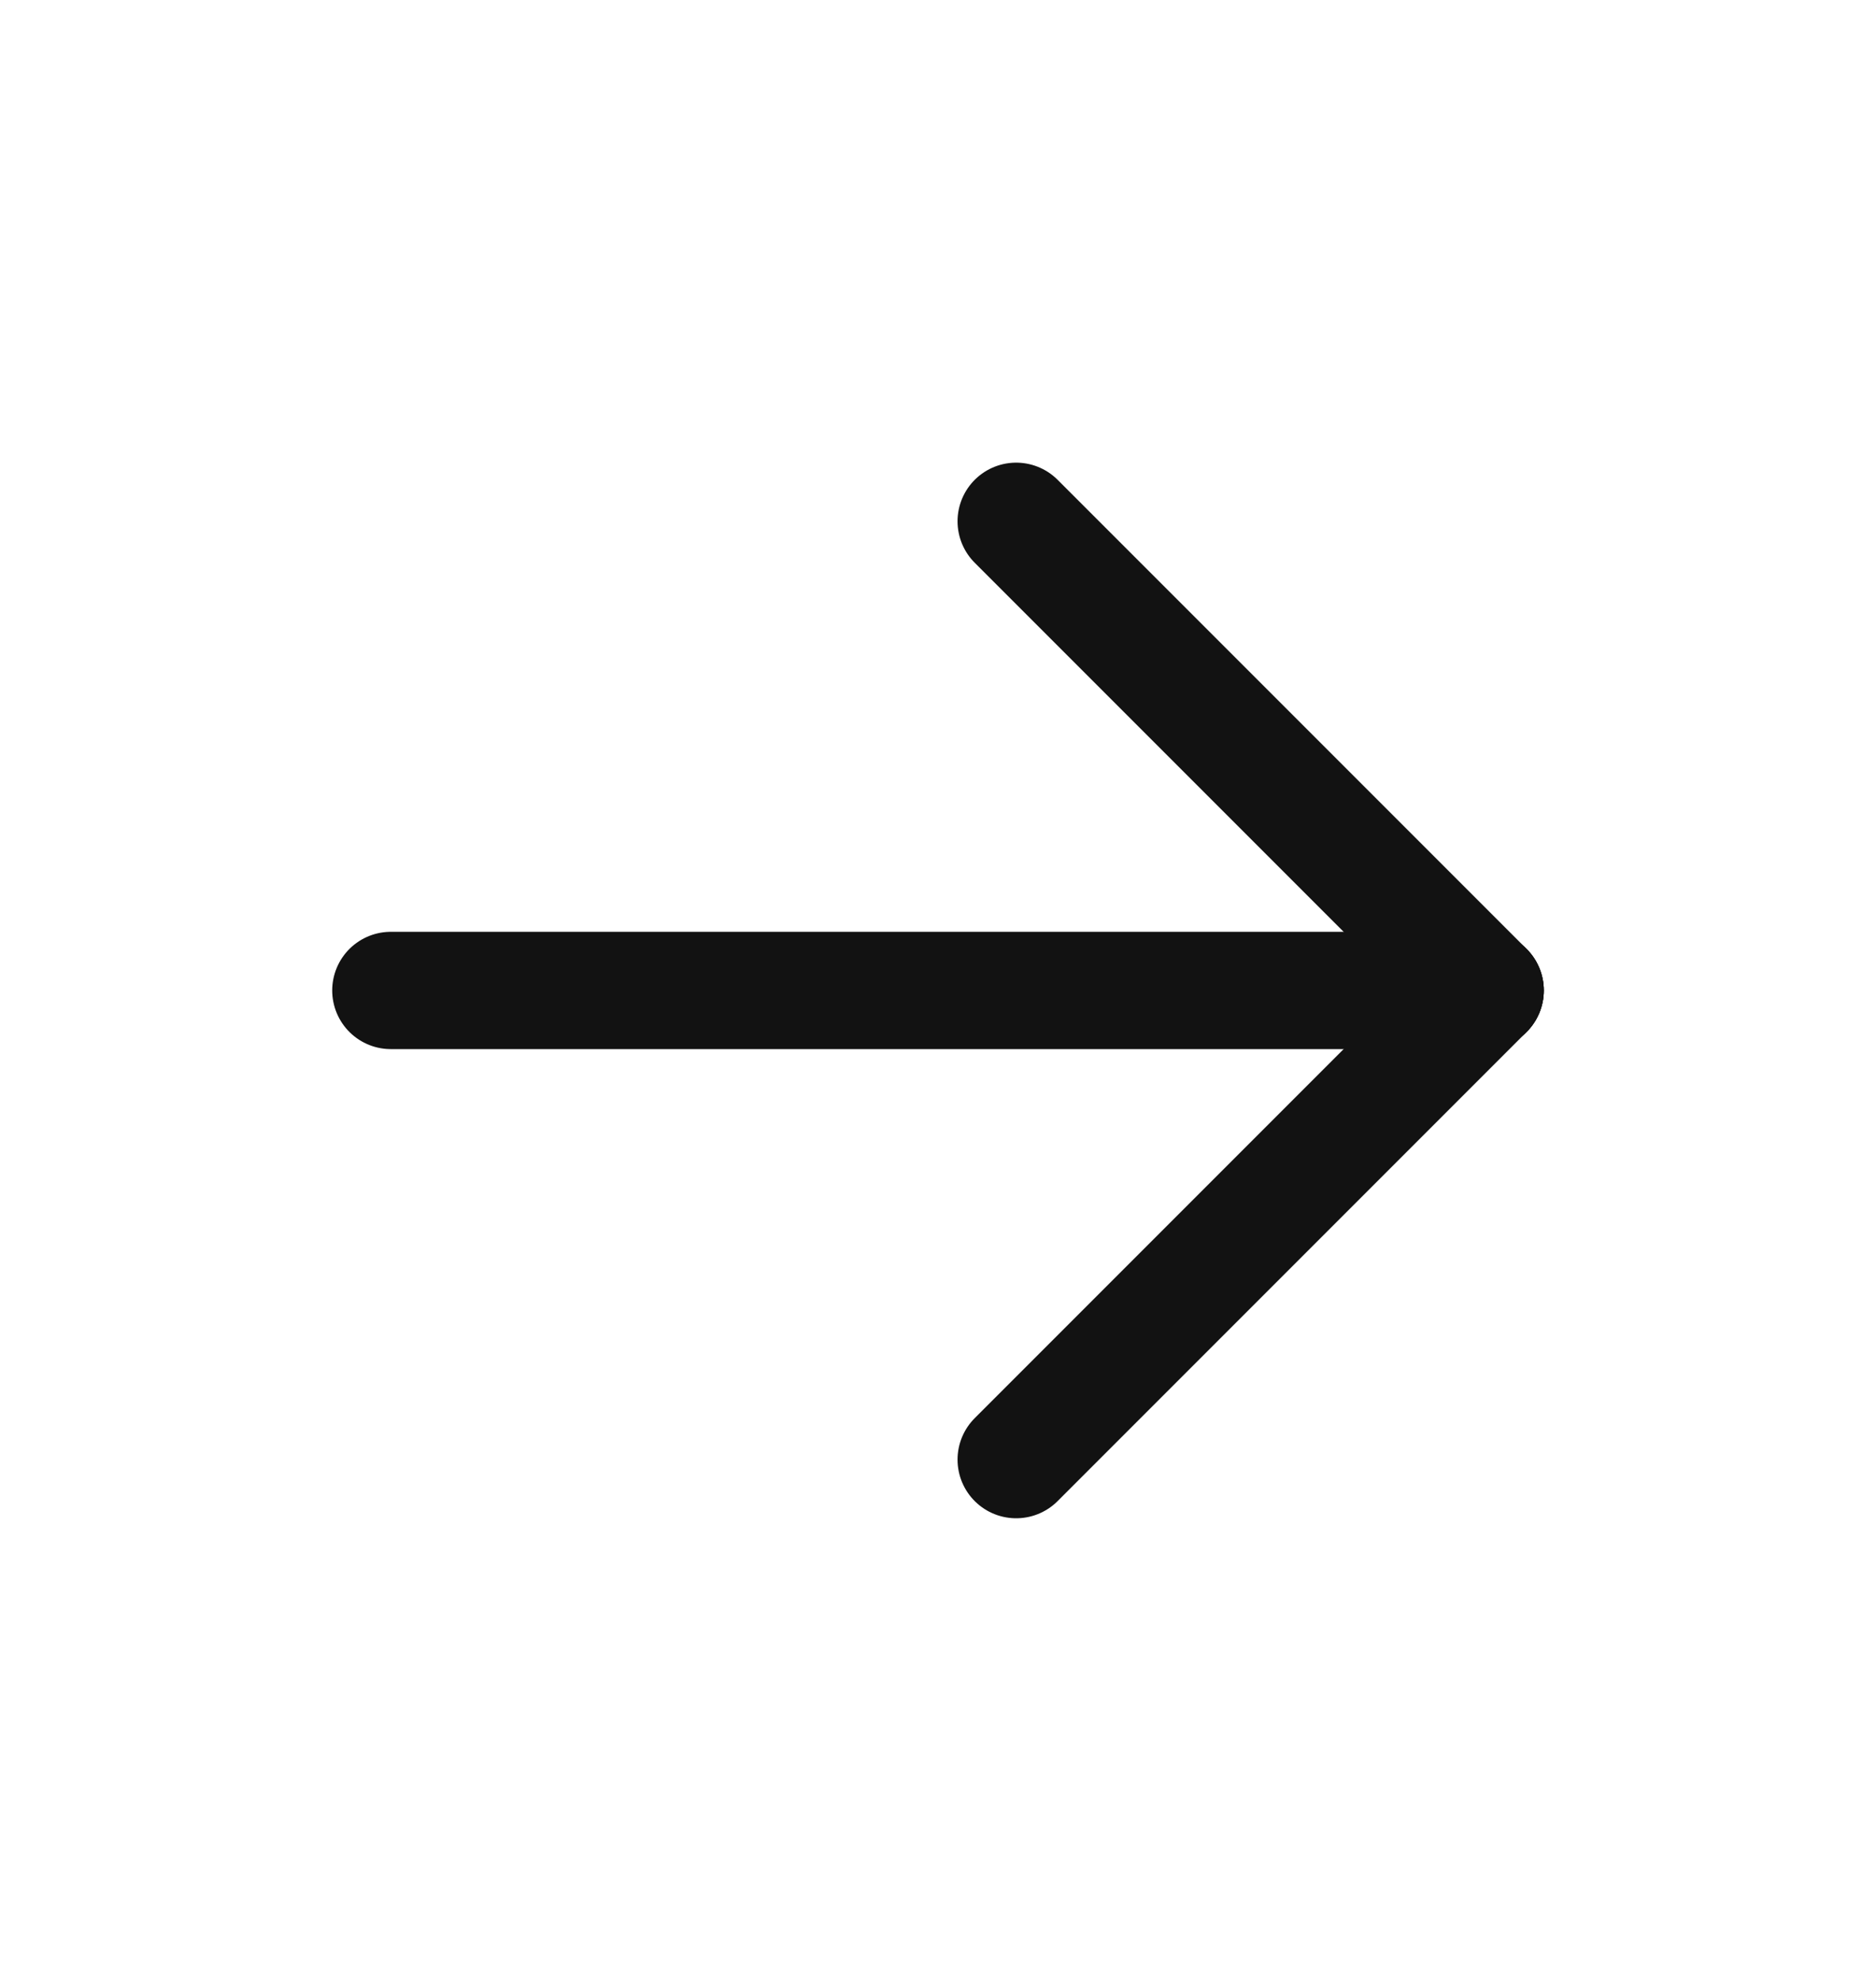 <svg width="18" height="19" viewBox="0 0 18 19" fill="none" xmlns="http://www.w3.org/2000/svg">
<path d="M3.75 9.5H14.25" stroke="#121212" stroke-width="1.125" stroke-linecap="round" stroke-linejoin="round"/>
<path d="M9.75 14L14.25 9.5" stroke="#121212" stroke-width="1.125" stroke-linecap="round" stroke-linejoin="round"/>
<path d="M9.75 5L14.25 9.5" stroke="#121212" stroke-width="1.125" stroke-linecap="round" stroke-linejoin="round"/>
</svg>
